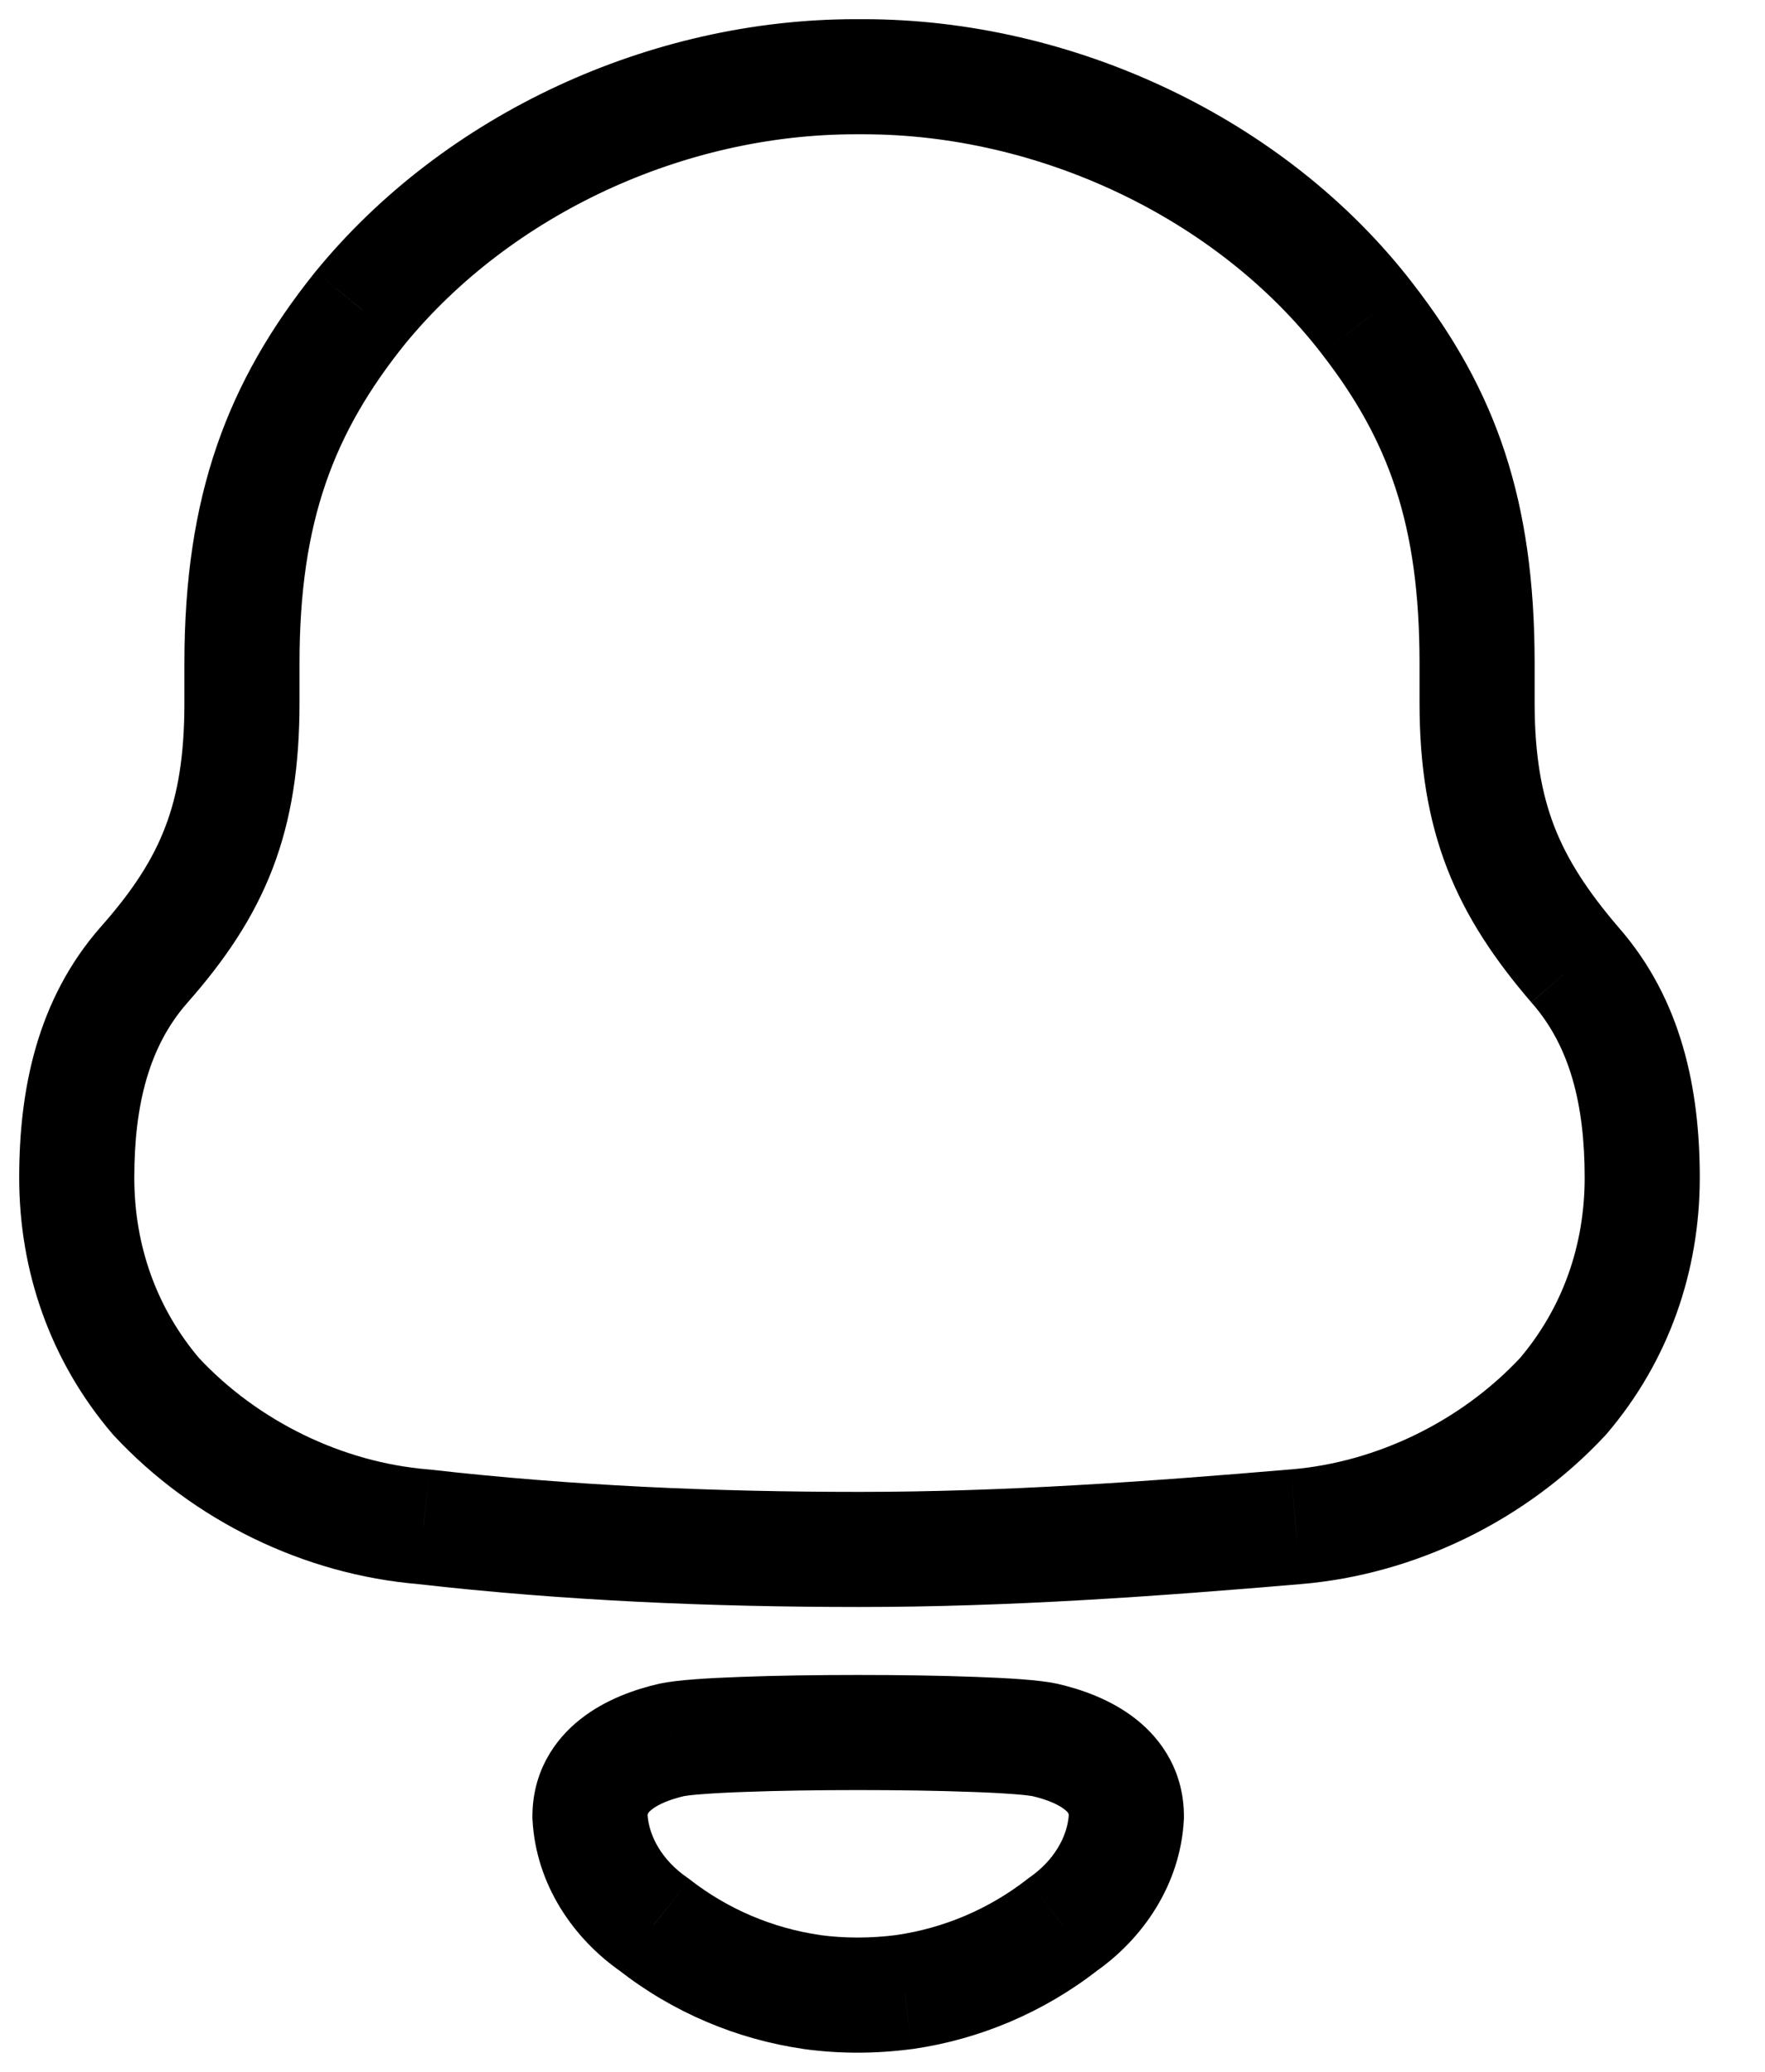 <svg width="23" height="27" viewBox="0 0 23 27" fill="none" xmlns="http://www.w3.org/2000/svg">
<path d="M20.523 12.575L19.954 13.063L19.961 13.07L20.523 12.575ZM20.365 18.201L20.913 18.712L20.924 18.7L20.935 18.688L20.365 18.201ZM16.885 19.896L16.823 19.149L16.821 19.149L16.885 19.896ZM5.516 19.896L5.602 19.151L5.59 19.15L5.578 19.149L5.516 19.896ZM2.036 18.201L1.466 18.688L1.477 18.7L1.488 18.712L2.036 18.201ZM1.877 12.575L1.314 12.078L1.313 12.079L1.877 12.575ZM4.692 4.014L4.112 3.539L4.107 3.545L4.692 4.014ZM17.815 4.15L17.221 4.607L17.223 4.61L17.815 4.15ZM8.756 22.674L8.601 21.94L8.587 21.943L8.756 22.674ZM7.688 23.673H6.938V23.692L6.939 23.712L7.688 23.673ZM13.611 22.674L13.78 21.943L13.766 21.94L13.611 22.674ZM14.678 23.673L15.427 23.712L15.428 23.692V23.673H14.678ZM13.845 25.082L13.417 24.466L13.4 24.478L13.384 24.491L13.845 25.082ZM11.789 25.96L11.885 26.703L11.896 26.702L11.789 25.96ZM10.579 25.96L10.472 26.702L10.477 26.703L10.579 25.96ZM8.523 25.081L8.986 24.491L8.968 24.477L8.949 24.464L8.523 25.081ZM21.093 12.087C20.688 11.614 20.425 11.208 20.256 10.775C20.089 10.343 19.998 9.841 19.998 9.156H18.498C18.498 9.978 18.608 10.673 18.858 11.318C19.108 11.961 19.482 12.512 19.954 13.062L21.093 12.087ZM22.15 15.347C22.15 14.206 21.92 13.026 21.086 12.079L19.961 13.07C20.455 13.632 20.65 14.388 20.65 15.347H22.15ZM20.935 18.688C21.748 17.736 22.15 16.565 22.15 15.347H20.65C20.65 16.228 20.363 17.048 19.794 17.714L20.935 18.688ZM16.947 20.644C18.435 20.521 19.883 19.817 20.913 18.712L19.816 17.689C19.038 18.523 17.936 19.057 16.823 19.149L16.947 20.644ZM11.201 20.942C13.146 20.942 15.059 20.805 16.948 20.644L16.821 19.149C14.94 19.309 13.079 19.442 11.201 19.442V20.942ZM5.431 20.642C7.352 20.861 9.267 20.942 11.201 20.942V19.442C9.309 19.442 7.452 19.362 5.602 19.151L5.431 20.642ZM1.488 18.712C2.517 19.817 3.965 20.521 5.455 20.644L5.578 19.149C4.463 19.057 3.362 18.523 2.585 17.689L1.488 18.712ZM0.25 15.347C0.25 16.566 0.654 17.736 1.466 18.688L2.607 17.714C2.038 17.048 1.75 16.227 1.75 15.347H0.25ZM1.313 12.079C0.481 13.026 0.25 14.205 0.25 15.347H1.75C1.75 14.389 1.946 13.632 2.44 13.07L1.313 12.079ZM2.403 9.156C2.403 9.846 2.318 10.349 2.153 10.778C1.989 11.208 1.728 11.61 1.314 12.078L2.439 13.071C2.929 12.516 3.306 11.962 3.554 11.315C3.802 10.667 3.903 9.972 3.903 9.156H2.403ZM2.403 8.644V9.156H3.903V8.644H2.403ZM4.107 3.545C2.959 4.976 2.403 6.463 2.403 8.644H3.903C3.903 6.789 4.353 5.636 5.277 4.484L4.107 3.545ZM11.147 0.25C8.487 0.25 5.801 1.474 4.112 3.539L5.273 4.489C6.666 2.786 8.919 1.75 11.147 1.75V0.25ZM11.254 0.25H11.147V1.75H11.254V0.25ZM18.409 3.692C16.744 1.531 13.968 0.25 11.254 0.25V1.75C13.533 1.75 15.857 2.838 17.221 4.607L18.409 3.692ZM19.998 8.644C19.998 6.528 19.501 5.098 18.407 3.69L17.223 4.61C18.094 5.732 18.498 6.831 18.498 8.644H19.998ZM19.998 9.156V8.644H18.498V9.156H19.998ZM8.587 21.943C8.278 22.014 7.891 22.146 7.566 22.402C7.216 22.677 6.938 23.101 6.938 23.673H8.438C8.438 23.642 8.444 23.632 8.445 23.631C8.448 23.626 8.459 23.608 8.494 23.581C8.574 23.517 8.72 23.451 8.925 23.404L8.587 21.943ZM13.766 21.94C13.54 21.892 13.13 21.868 12.711 21.853C12.263 21.836 11.722 21.828 11.183 21.828C10.645 21.828 10.104 21.836 9.656 21.853C9.237 21.868 8.826 21.892 8.601 21.94L8.911 23.407C8.911 23.407 8.911 23.407 8.912 23.407C8.914 23.407 8.915 23.407 8.917 23.406C8.921 23.405 8.926 23.404 8.933 23.404C8.947 23.401 8.966 23.399 8.989 23.396C9.036 23.391 9.095 23.385 9.168 23.38C9.314 23.369 9.498 23.359 9.71 23.352C10.135 23.336 10.658 23.328 11.183 23.328C11.709 23.328 12.231 23.336 12.656 23.352C12.869 23.359 13.053 23.369 13.199 23.38C13.271 23.385 13.331 23.391 13.378 23.396C13.401 23.399 13.419 23.401 13.434 23.404C13.441 23.404 13.446 23.405 13.45 23.406C13.452 23.407 13.453 23.407 13.454 23.407C13.455 23.407 13.456 23.407 13.456 23.407L13.766 21.94ZM15.428 23.673C15.428 23.101 15.151 22.677 14.801 22.402C14.476 22.146 14.088 22.014 13.78 21.943L13.442 23.404C13.646 23.451 13.793 23.517 13.873 23.581C13.908 23.608 13.919 23.626 13.922 23.631C13.922 23.632 13.928 23.642 13.928 23.673H15.428ZM14.273 25.698C14.891 25.268 15.383 24.562 15.427 23.712L13.929 23.634C13.914 23.935 13.731 24.248 13.417 24.466L14.273 25.698ZM11.896 26.702C12.766 26.576 13.598 26.226 14.306 25.674L13.384 24.491C12.883 24.881 12.295 25.128 11.681 25.217L11.896 26.702ZM10.477 26.703C10.944 26.767 11.414 26.765 11.885 26.703L11.692 25.216C11.343 25.261 11.007 25.261 10.681 25.217L10.477 26.703ZM8.061 25.672C8.769 26.226 9.601 26.576 10.472 26.702L10.687 25.217C10.072 25.128 9.485 24.881 8.986 24.491L8.061 25.672ZM6.939 23.712C6.983 24.562 7.476 25.269 8.097 25.698L8.949 24.464C8.636 24.247 8.453 23.935 8.437 23.634L6.939 23.712Z" fill="black"/>
</svg>
